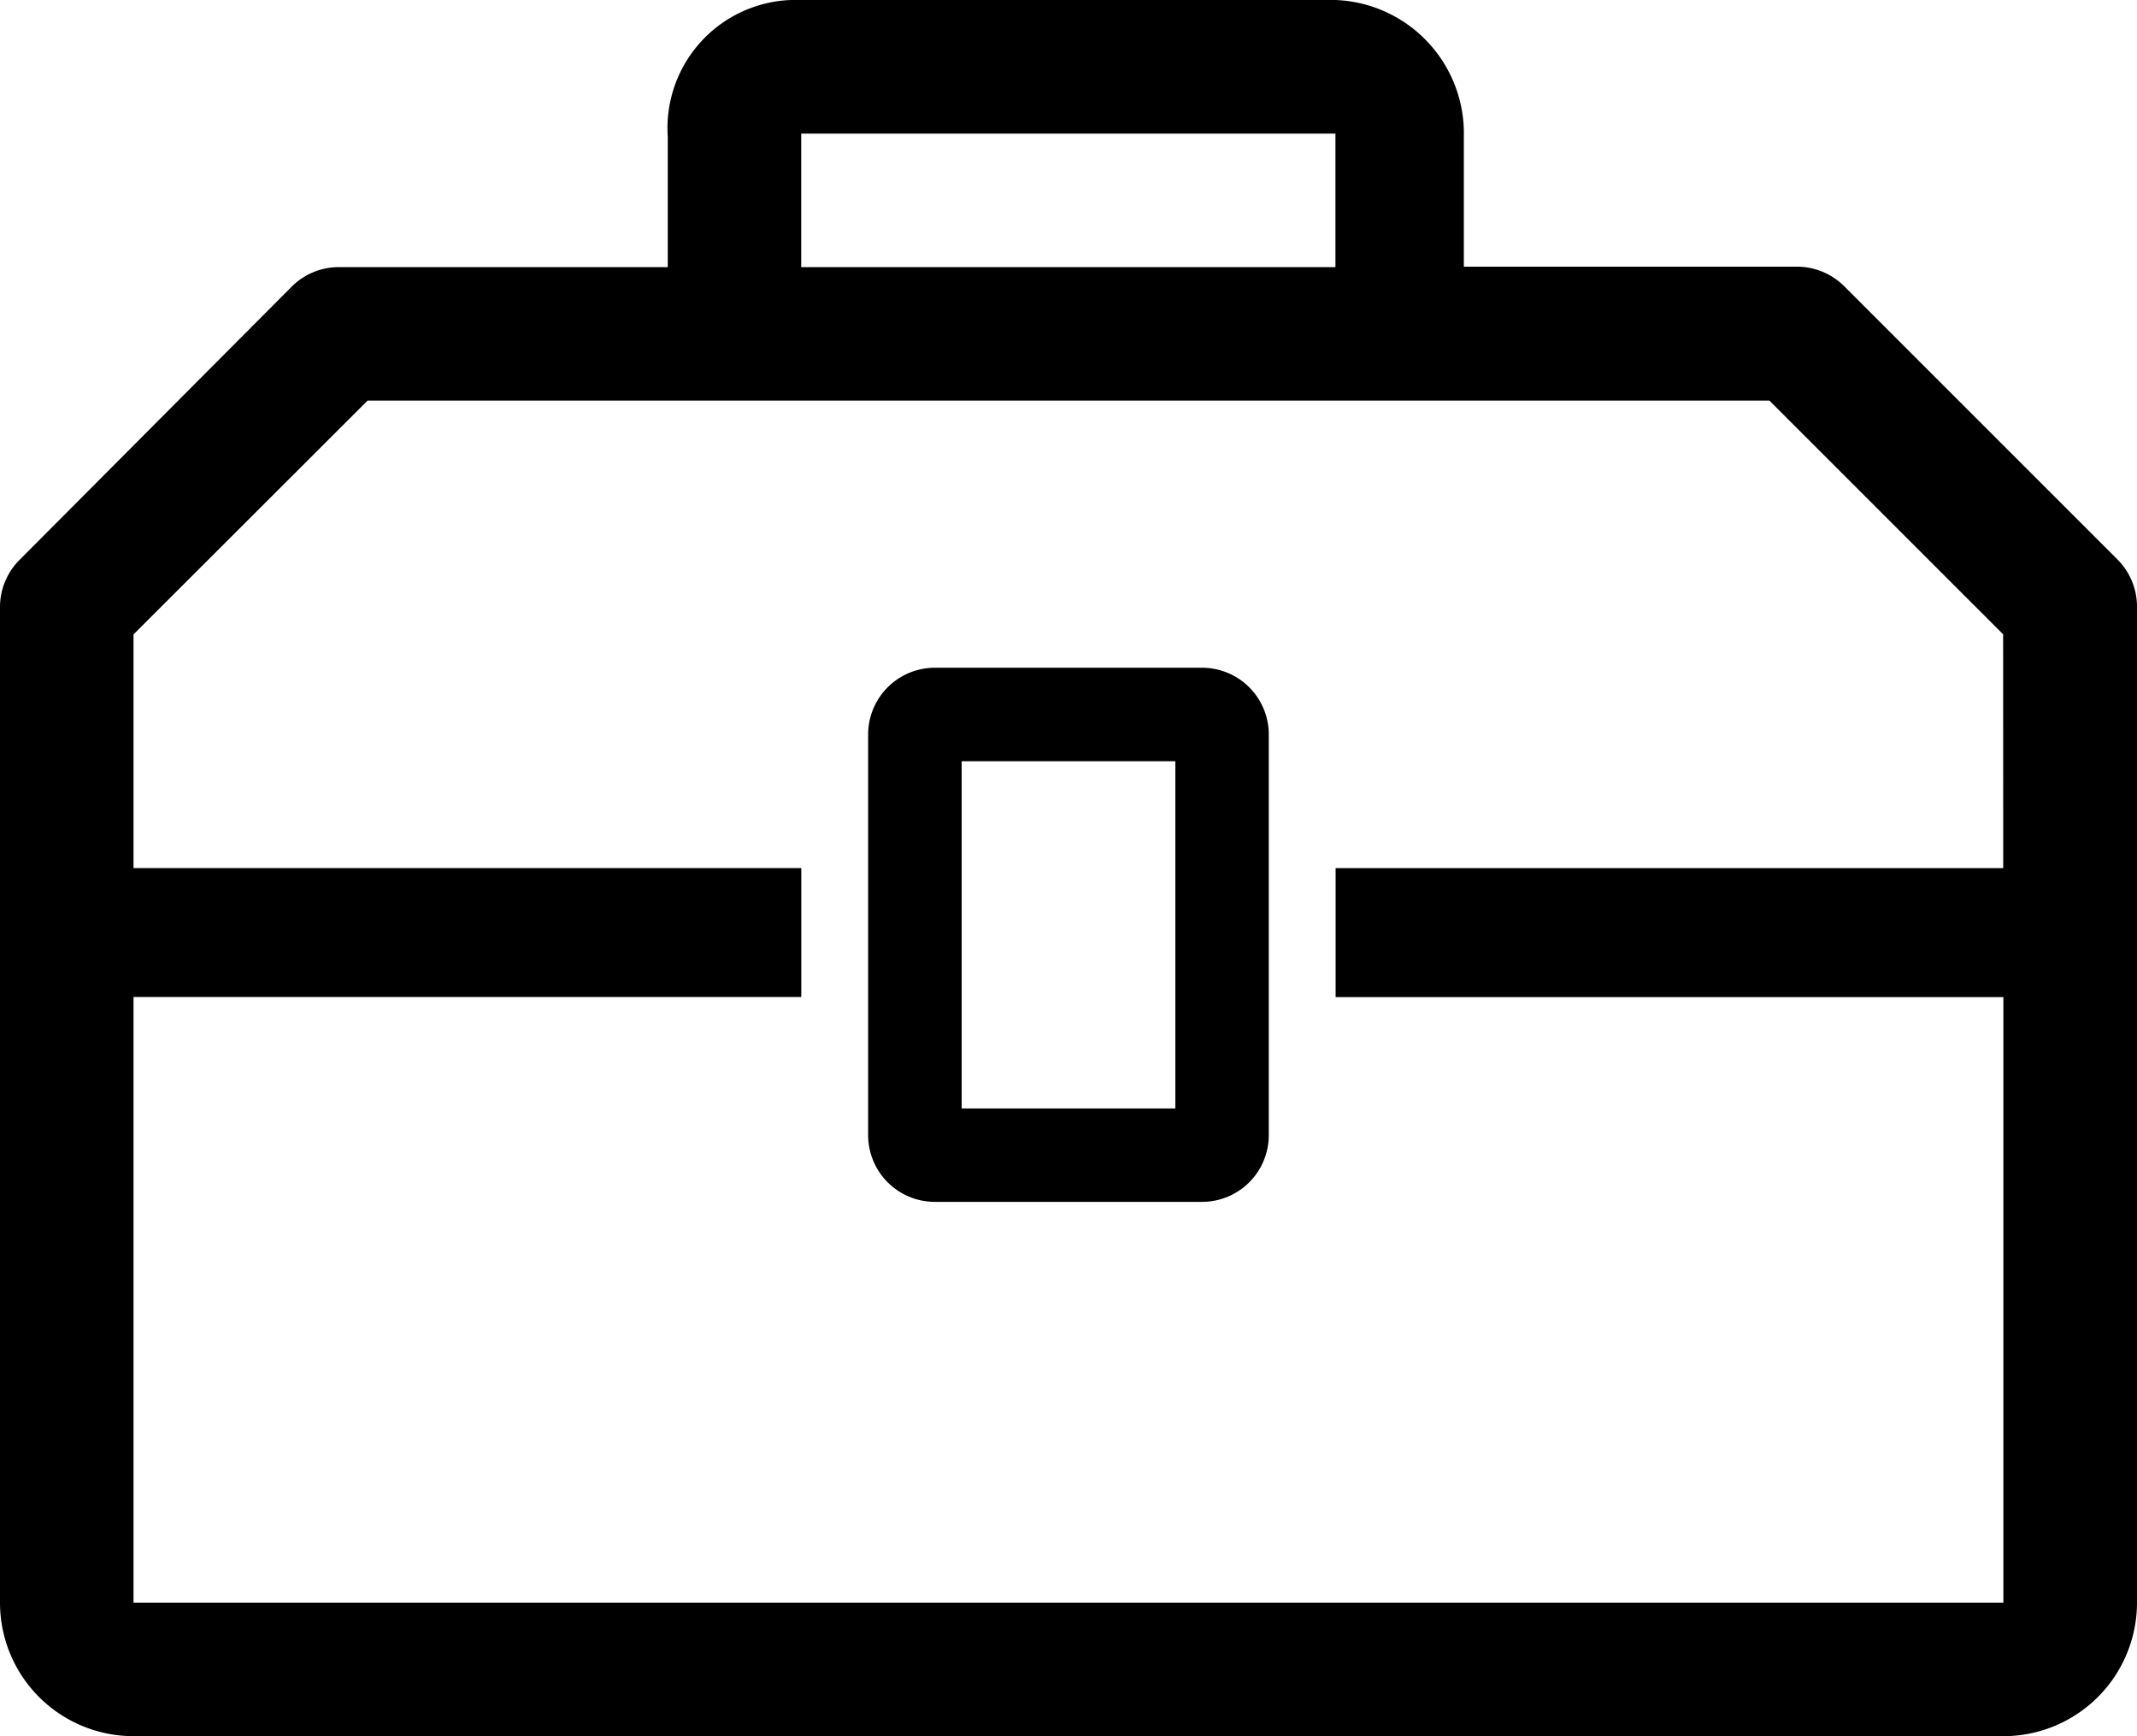 <svg xmlns="http://www.w3.org/2000/svg" width="25" height="20.313" viewBox="0 0 25 20.313">
  <g id="tools-line" transform="translate(-2 -4)">
    <path id="Path_2725" data-name="Path 2725" d="M18.906,14H15.781a.781.781,0,0,0-.781.781v4.687a.781.781,0,0,0,.781.781h3.125a.781.781,0,0,0,.781-.781V14.781A.781.781,0,0,0,18.906,14Zm-.312,5.156h-2.5V15.094h2.5Z" transform="translate(-2.844 -2.188)"/>
    <path id="Path_2726" data-name="Path 2726" d="M26.773,10.547l-3.2-3.2a.781.781,0,0,0-.547-.227H19.125V5.6a1.562,1.562,0,0,0-1.5-1.6H11.25A1.5,1.5,0,0,0,9.812,5.6V7.125H5.969a.781.781,0,0,0-.555.227l-3.187,3.2A.781.781,0,0,0,2,11.1V22.75a1.562,1.562,0,0,0,1.562,1.562H25.437A1.563,1.563,0,0,0,27,22.75V11.094a.781.781,0,0,0-.227-.547Zm-15.4-4.984h6.25V7.125h-6.25Zm14.062,8.594H17.625v1.508h7.812V22.75H3.562V15.664h7.812V14.156H3.562V11.422L6.3,8.687H22.7l2.734,2.734Z" transform="translate(0)"/>
  </g>
</svg>
